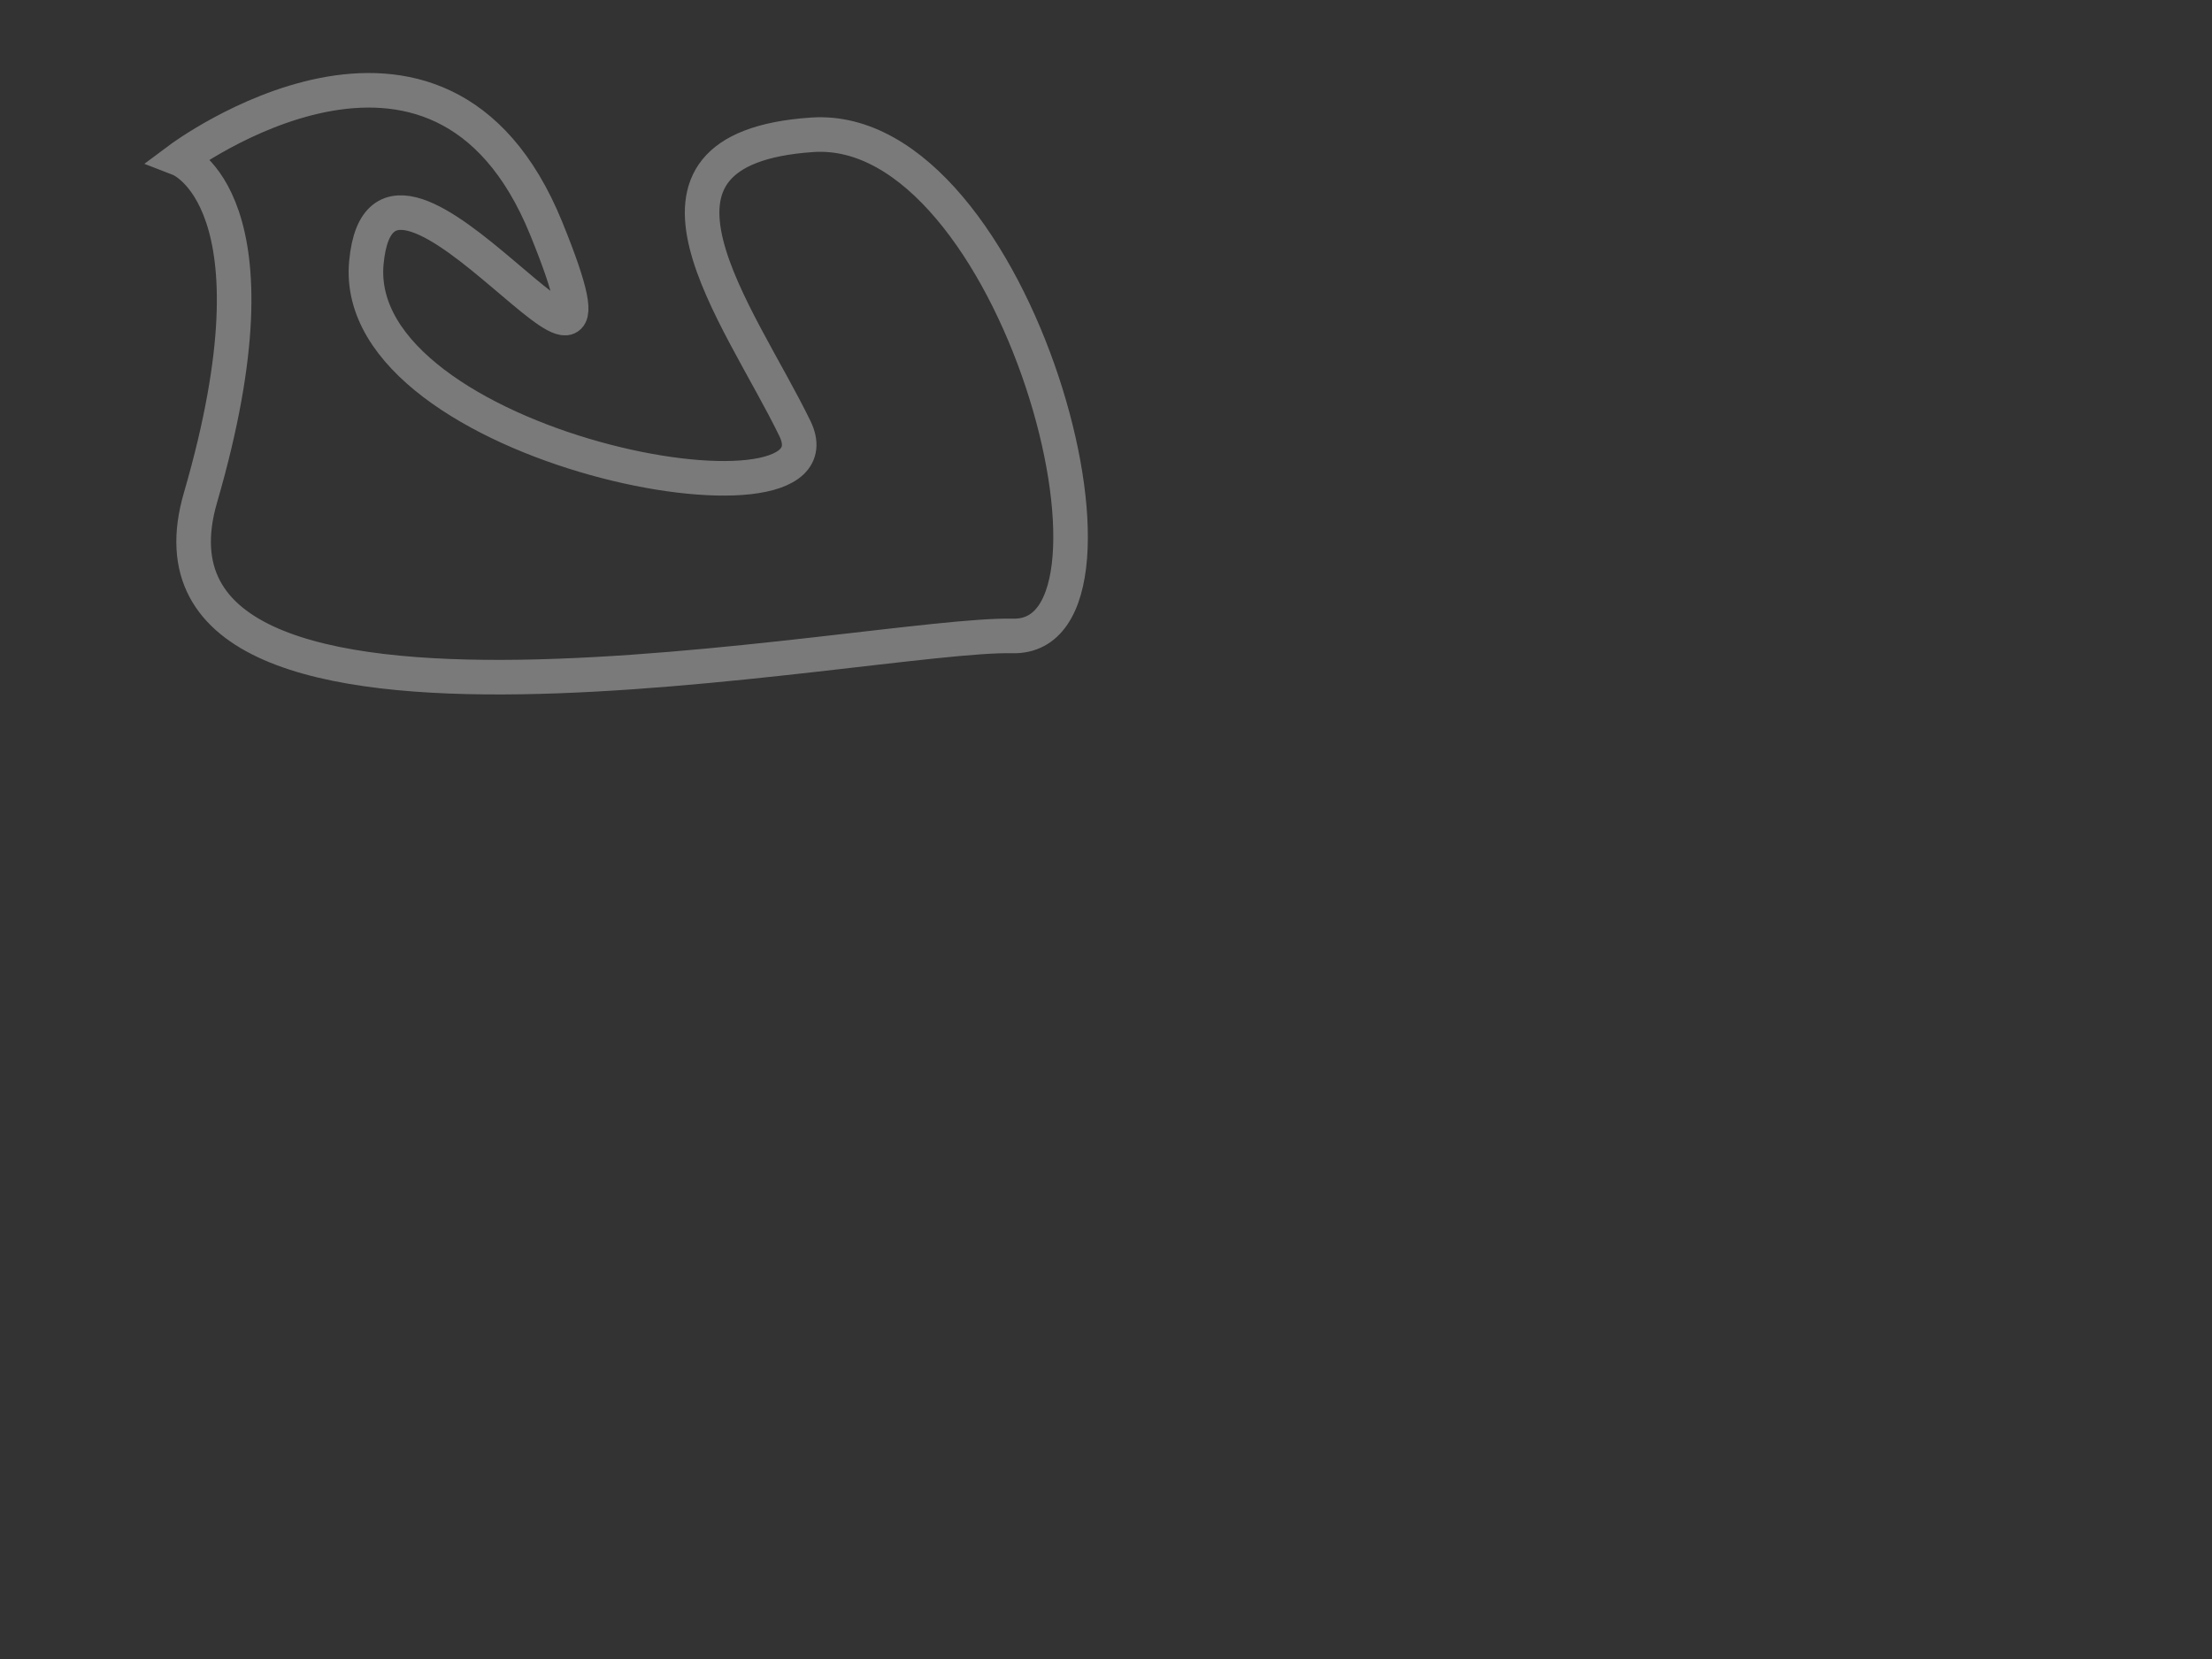 <?xml version="1.0"?>
<svg width="640" height="480" xmlns="http://www.w3.org/2000/svg" xmlns:svg="http://www.w3.org/2000/svg">
 <rect width="100%" height="100%" fill="#333333" stroke="none"/>
 <!-- Created with SVG-edit - http://svg-edit.googlecode.com/ -->
 <g>
  <title>Layer 1</title>
  <path id="svg_1" d="m52,46c0,0 75,-56 106,20c31,76 -47,-44 -52,10c-5,54 140,81 124,48c-16,-33 -54,-81 5,-85c59,-4 99,146 58,145c-41,-1 -260,46 -235,-40c25,-86 -6,-98 -6,-98z" opacity="0.35" fill-opacity="0" stroke-linecap="null" stroke-linejoin="null" stroke-dasharray="null" stroke-width="10" stroke="#ffffff" fill="#000000"/>
 </g>
</svg>